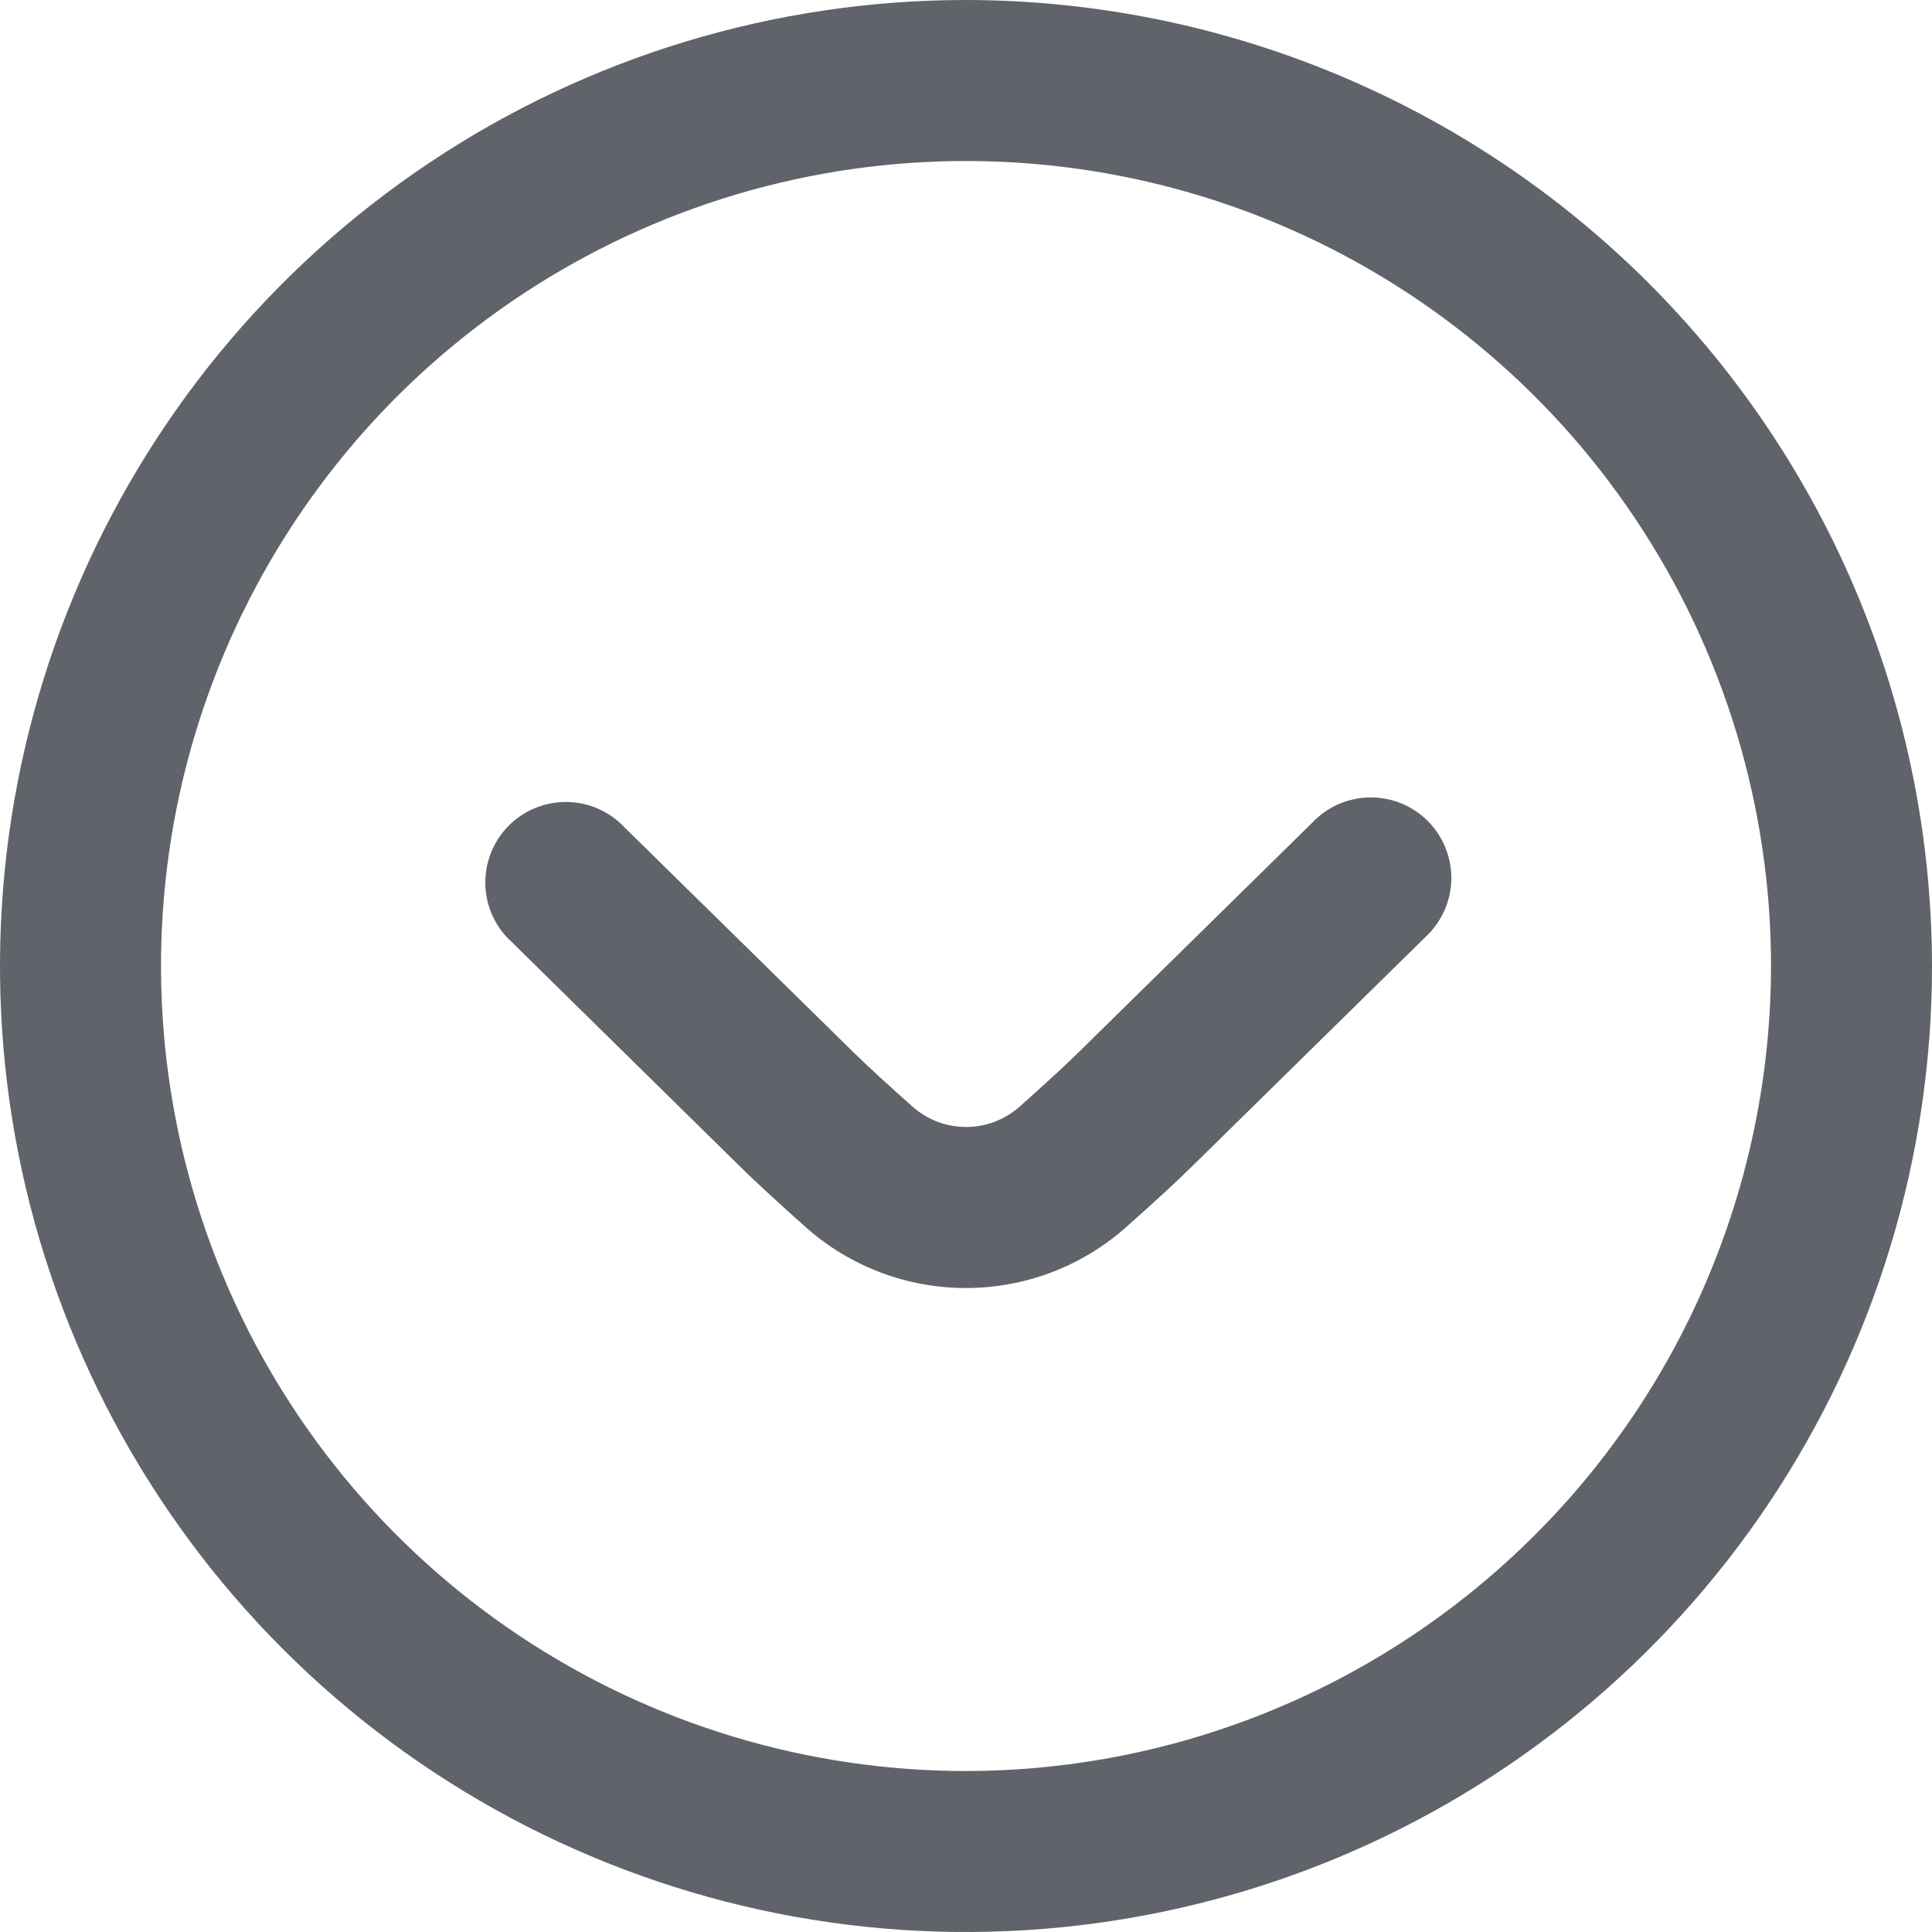 <svg width="25" height="25" viewBox="0 0 25 25" fill="none" xmlns="http://www.w3.org/2000/svg">
<g clip-path="url(#clip0_34_28)">
<path d="M12.5 0C10.028 0 7.611 0.733 5.555 2.107C3.5 3.48 1.898 5.432 0.952 7.716C0.005 10.001 -0.242 12.514 0.24 14.939C0.723 17.363 1.913 19.591 3.661 21.339C5.409 23.087 7.637 24.277 10.061 24.76C12.486 25.242 14.999 24.995 17.284 24.049C19.568 23.102 21.52 21.5 22.893 19.445C24.267 17.389 25 14.972 25 12.5C24.996 9.186 23.678 6.009 21.335 3.665C18.991 1.322 15.814 0.004 12.5 0ZM12.5 22.917C10.44 22.917 8.426 22.306 6.713 21.161C5 20.017 3.665 18.39 2.876 16.486C2.088 14.583 1.882 12.488 2.283 10.468C2.685 8.447 3.678 6.591 5.134 5.134C6.591 3.678 8.447 2.685 10.468 2.283C12.489 1.882 14.583 2.088 16.486 2.876C18.39 3.665 20.017 5 21.161 6.713C22.306 8.426 22.917 10.44 22.917 12.5C22.914 15.262 21.815 17.91 19.862 19.862C17.91 21.815 15.262 22.914 12.5 22.917Z" fill="#606369"/>
<path d="M12.5 16.667C11.738 16.668 11.001 16.389 10.43 15.883C10.09 15.58 9.767 15.285 9.555 15.074L6.563 12.132C6.378 11.936 6.277 11.677 6.28 11.408C6.283 11.139 6.39 10.881 6.578 10.689C6.767 10.497 7.022 10.386 7.291 10.378C7.56 10.37 7.821 10.466 8.021 10.647L11.021 13.594C11.217 13.789 11.508 14.053 11.812 14.323C12.002 14.491 12.247 14.583 12.501 14.583C12.754 14.583 12.999 14.491 13.19 14.323C13.492 14.054 13.783 13.79 13.973 13.601L16.979 10.647C17.075 10.545 17.191 10.463 17.32 10.406C17.448 10.35 17.587 10.32 17.727 10.319C17.867 10.317 18.006 10.344 18.136 10.397C18.266 10.451 18.383 10.53 18.482 10.63C18.58 10.73 18.657 10.85 18.708 10.98C18.759 11.111 18.784 11.251 18.78 11.391C18.776 11.531 18.743 11.669 18.684 11.796C18.625 11.924 18.541 12.038 18.438 12.132L15.439 15.079C15.23 15.287 14.91 15.579 14.571 15.88C14 16.387 13.263 16.667 12.5 16.667Z" fill="#606369"/>
</g>
<defs>
<clipPath id="clip0_34_28">
<rect width="25" height="25" fill="white"/>
</clipPath>
</defs>
</svg>
